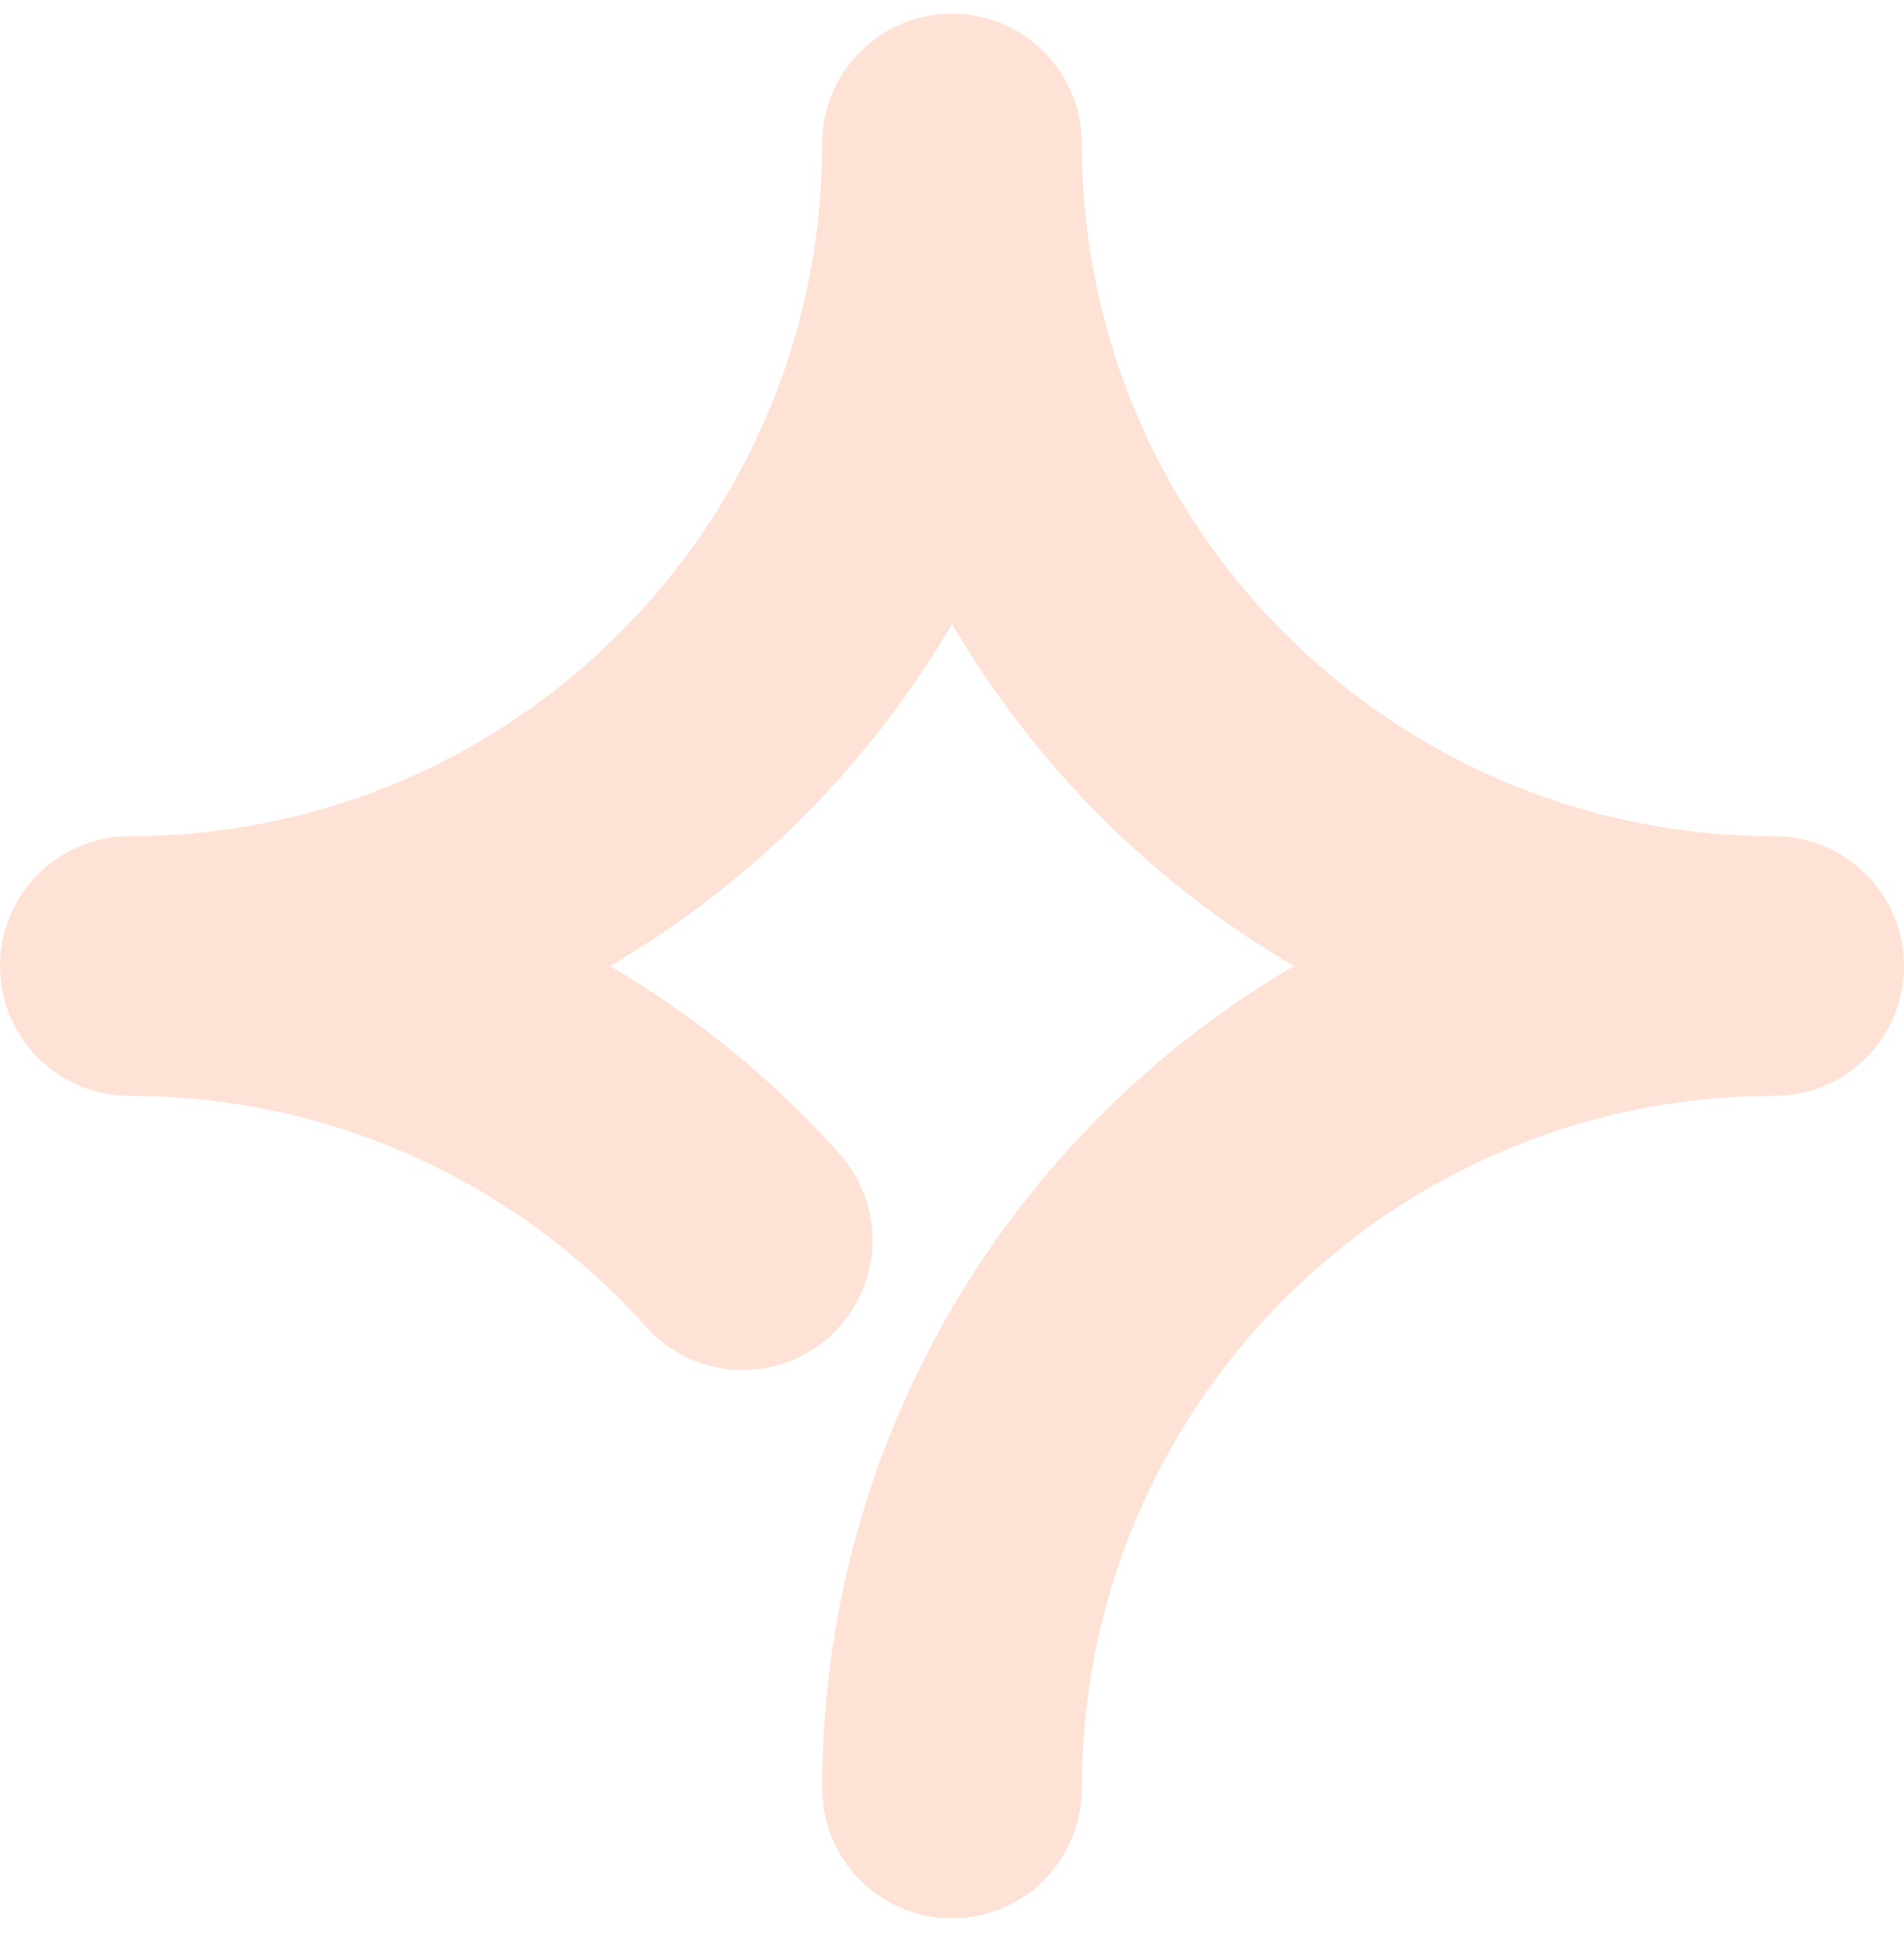 <?xml version="1.0" encoding="UTF-8" standalone="no"?><svg width='44' height='45' viewBox='0 0 44 45' fill='none' xmlns='http://www.w3.org/2000/svg'>
<path d='M22 41.317C22 30.824 30.506 22.317 41 22.317C30.506 22.317 22 13.811 22 3.317C22 13.811 13.493 22.317 3 22.317C8.627 22.317 13.683 24.764 17.162 28.651' stroke='#FFE2D6' stroke-width='6' stroke-linecap='round' stroke-linejoin='round'/>
</svg>
